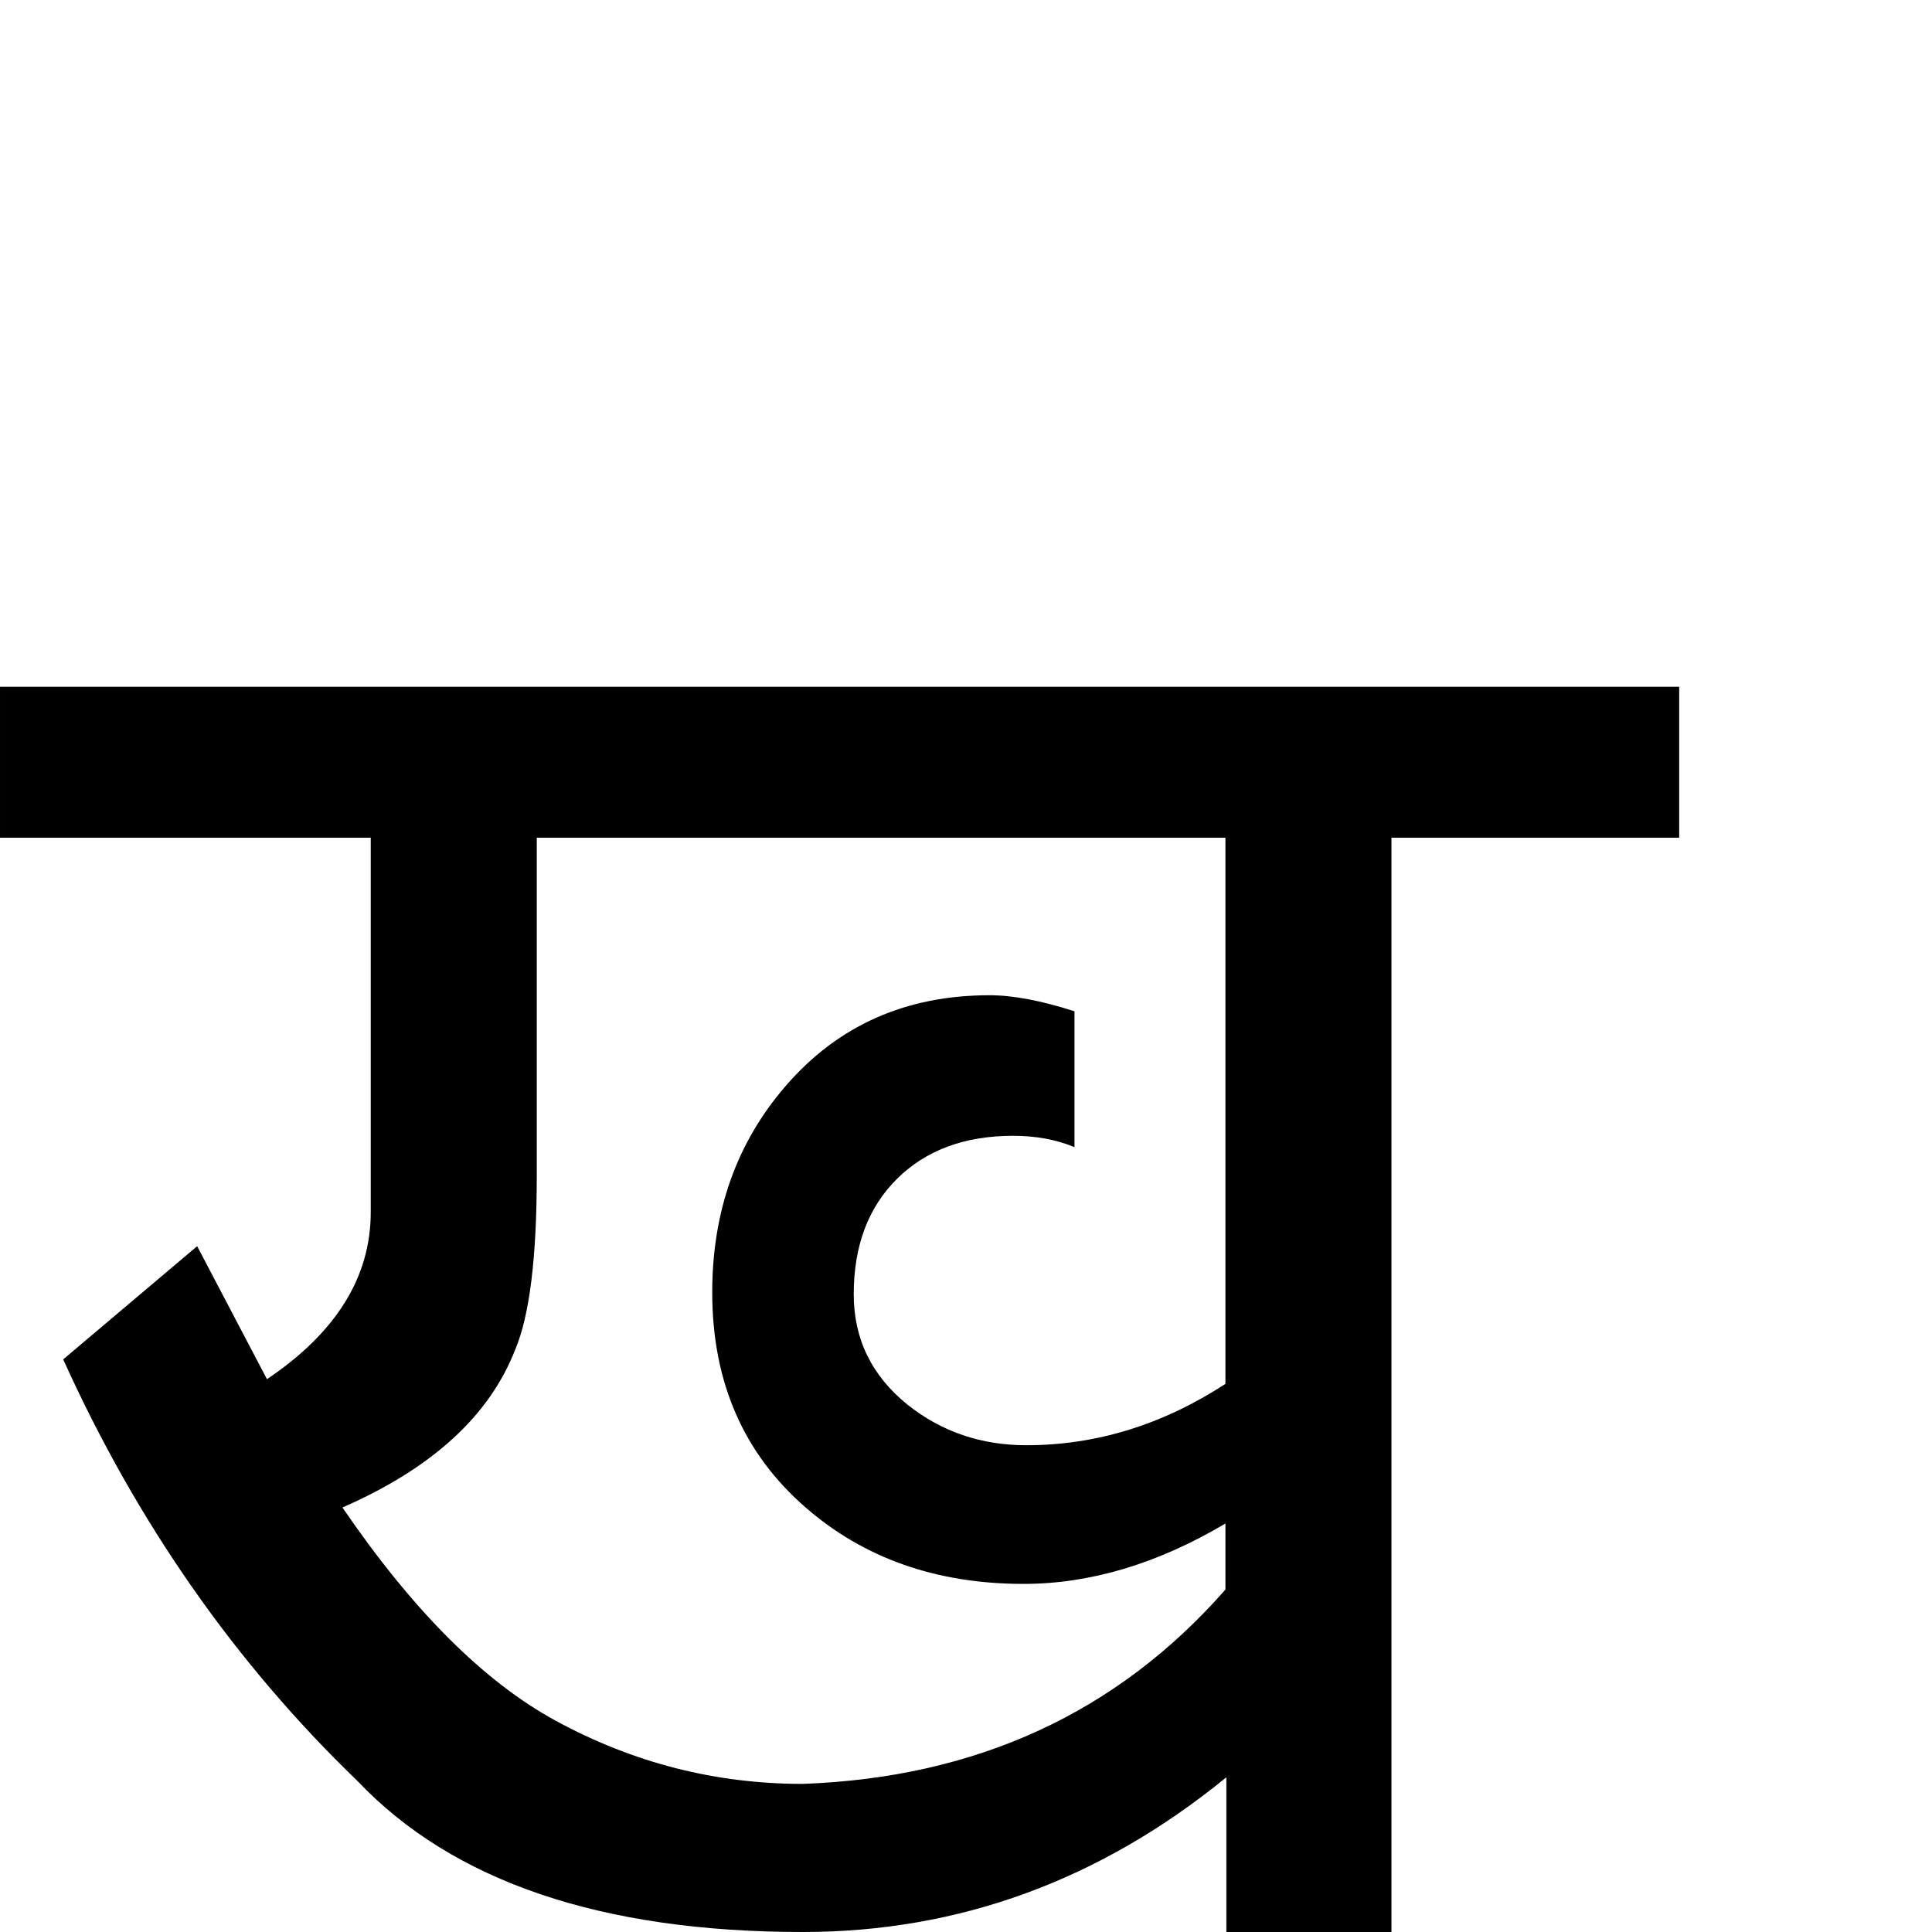 <?xml version="1.0" standalone="no"?>
<!DOCTYPE svg PUBLIC "-//W3C//DTD SVG 1.1//EN" "http://www.w3.org/Graphics/SVG/1.1/DTD/svg11.dtd" >
<svg viewBox="-2 -410 2048 2048">
  <g transform="matrix(1 0 0 -1 0 1638)">
   <path fill="currentColor"
d="M1778 1160h-305v-1160h-175v164q-201 -164 -449 -164q-320 0 -472 160q-195 188 -312 447l142 120l74 -141q110 74 110 177v397h-393v160h1780v-160zM1297 363v70q-108 -64 -214 -64q-138 0 -231 81q-99 86 -99 228q0 129 78 219q83 96 216 96q37 0 90 -17v-144
q-29 12 -65 12q-77 0 -123 -45.5t-46 -122.5q0 -71 57 -117q54 -43 126 -43q111 0 211 65v579h-730v-358q0 -131 -23 -185q-41 -105 -183 -167q112 -164 226 -226q123 -67 262 -67q276 10 448 206z" />
  </g>

</svg>
